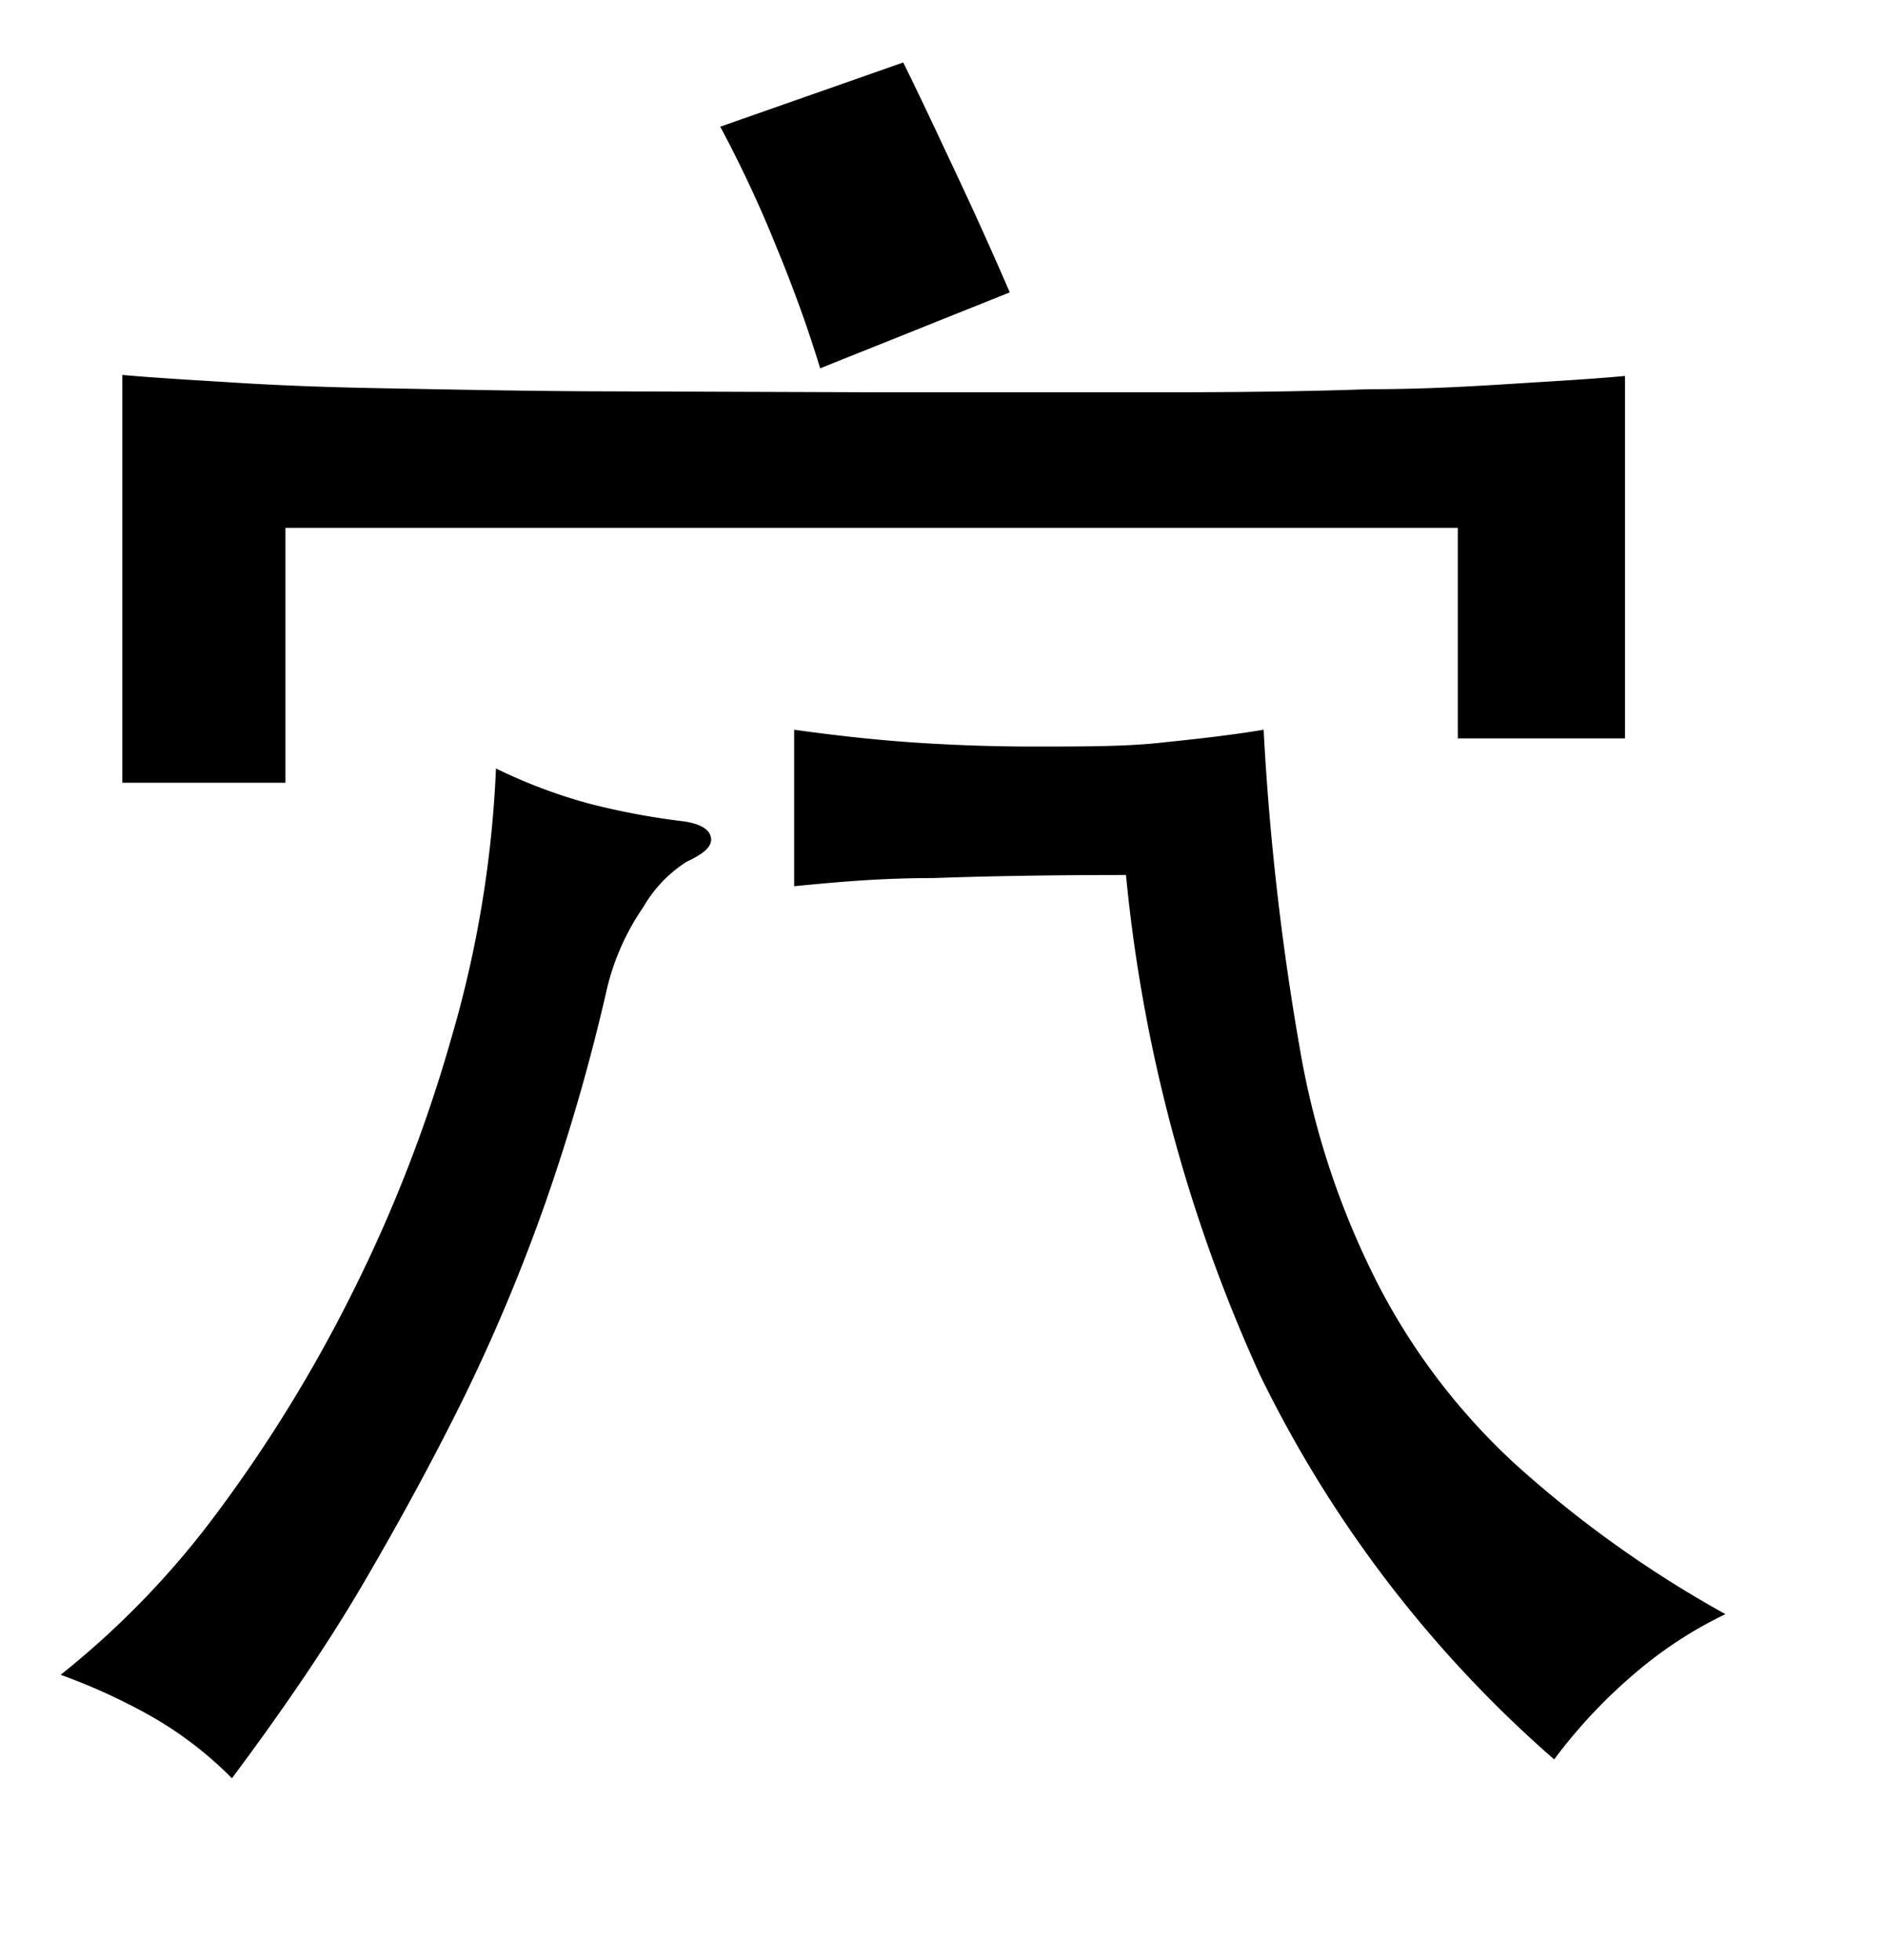 <svg xmlns="http://www.w3.org/2000/svg" width="0.51in" height="0.53in" viewBox="0 0 37 38"><title>Artboard 122</title><path d="M13.47,16.68a2.59,2.59,0,0,0-.85.89,4.78,4.78,0,0,0-.71,1.59,38.87,38.87,0,0,1-1.2,4.18,35.54,35.54,0,0,1-1.59,3.81c-.61,1.24-1.28,2.47-2,3.7s-1.6,2.51-2.57,3.81a7.33,7.33,0,0,0-1.59-1.22,11.76,11.76,0,0,0-1.77-.81,17,17,0,0,0,3.07-3.18,28.44,28.44,0,0,0,2.66-4.33,28.54,28.54,0,0,0,1.94-5,22.07,22.07,0,0,0,.87-5.27,10.3,10.3,0,0,0,1.83.69,14.35,14.35,0,0,0,1.87.35c.32.05.5.16.52.33S13.79,16.53,13.47,16.68Zm3.7-9.21,5.68,0q2.34,0,4-.06c1.13,0,2.09-.06,2.88-.11s1.51-.09,2.15-.15v7.11H28.6V10.13h-23v5H2.4v-8c.67.06,1.4.1,2.19.15s1.74.09,2.86.11,2.47.05,4,.06ZM17.72,1c.35.71.71,1.48,1.09,2.29s.71,1.55,1,2.22L16.09,7c-.24-.79-.53-1.59-.87-2.41a23.72,23.72,0,0,0-1.09-2.33ZM33.85,31.44a8.14,8.14,0,0,0-1.68,1.08,10.24,10.24,0,0,0-1.68,1.77,23.86,23.86,0,0,1-5.78-7.56,30.72,30.72,0,0,1-2.62-9.79q-2.11,0-3.78.06c-1.11,0-2,.09-2.73.16V14.09c.86.12,1.69.21,2.49.26s1.53.07,2.17.07c1,0,1.81,0,2.48-.07s1.35-.14,2.07-.26a52.27,52.27,0,0,0,.72,6.31A16.08,16.08,0,0,0,27.05,25a12.7,12.7,0,0,0,2.68,3.5A22.17,22.17,0,0,0,33.85,31.44Z"/></svg>